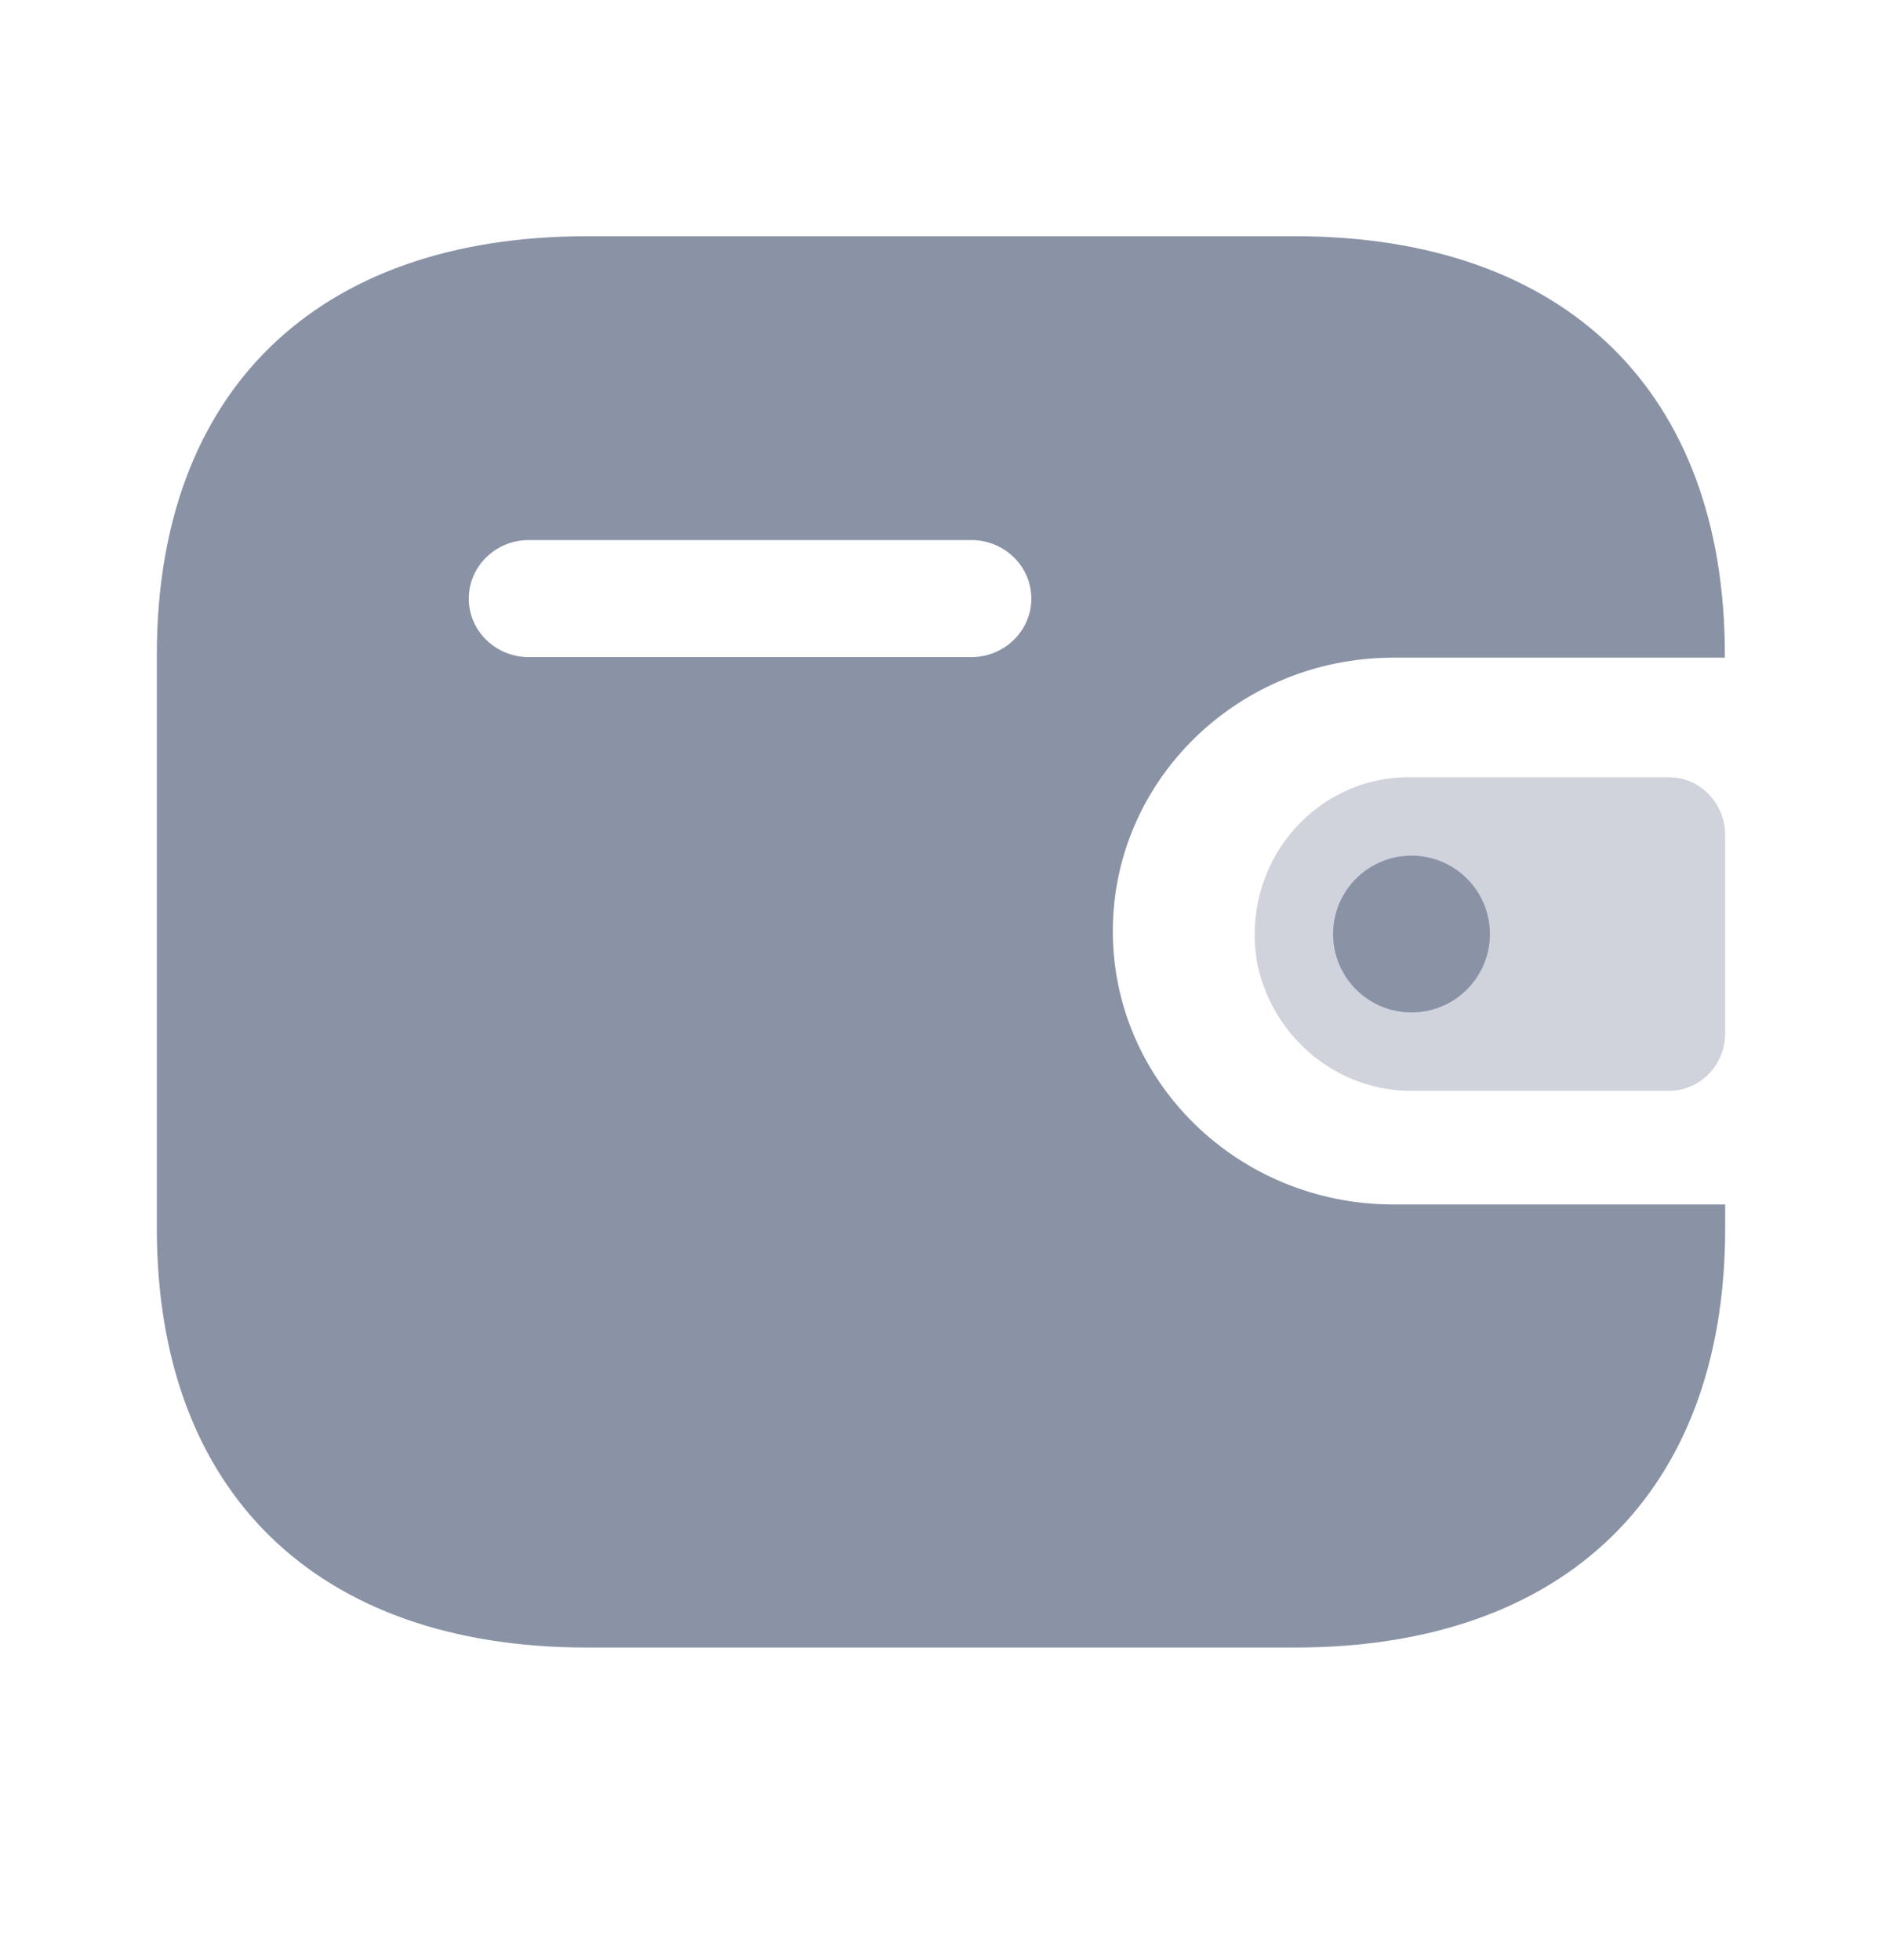 <svg width="24" height="25" viewBox="0 0 24 25" fill="none" xmlns="http://www.w3.org/2000/svg">
<g id="Iconly/Bulk/Wallet">
<g id="Wallet">
<path id="Fill 1" fill-rule="evenodd" clip-rule="evenodd" d="M21.996 8.388H17.762C15.791 8.392 14.195 9.948 14.191 11.87C14.188 13.796 15.787 15.359 17.762 15.362H22V15.668C22 19.027 19.964 21.013 16.517 21.013H7.484C4.036 21.013 2 19.027 2 15.668V8.351C2 4.992 4.036 3.013 7.484 3.013H16.514C19.96 3.013 21.996 4.992 21.996 8.351V8.388ZM6.74 8.381H12.38H12.383H12.39C12.812 8.379 13.154 8.043 13.152 7.631C13.15 7.219 12.805 6.886 12.383 6.888H6.74C6.32 6.89 5.98 7.222 5.978 7.632C5.976 8.043 6.317 8.379 6.74 8.381Z" fill="#8A92A6"/>
<path id="Fill 4" opacity="0.4" d="M16.037 12.31C16.247 13.261 17.081 13.93 18.033 13.913H21.282C21.679 13.913 22 13.585 22 13.179V10.648C21.999 10.243 21.679 9.914 21.282 9.913H17.956C16.873 9.917 15.998 10.816 16 11.924C16 12.053 16.013 12.183 16.037 12.31Z" fill="#8A92A6"/>
<circle id="Oval" cx="18" cy="11.913" r="1" fill="#8A92A6"/>
</g>
</g>
</svg>
